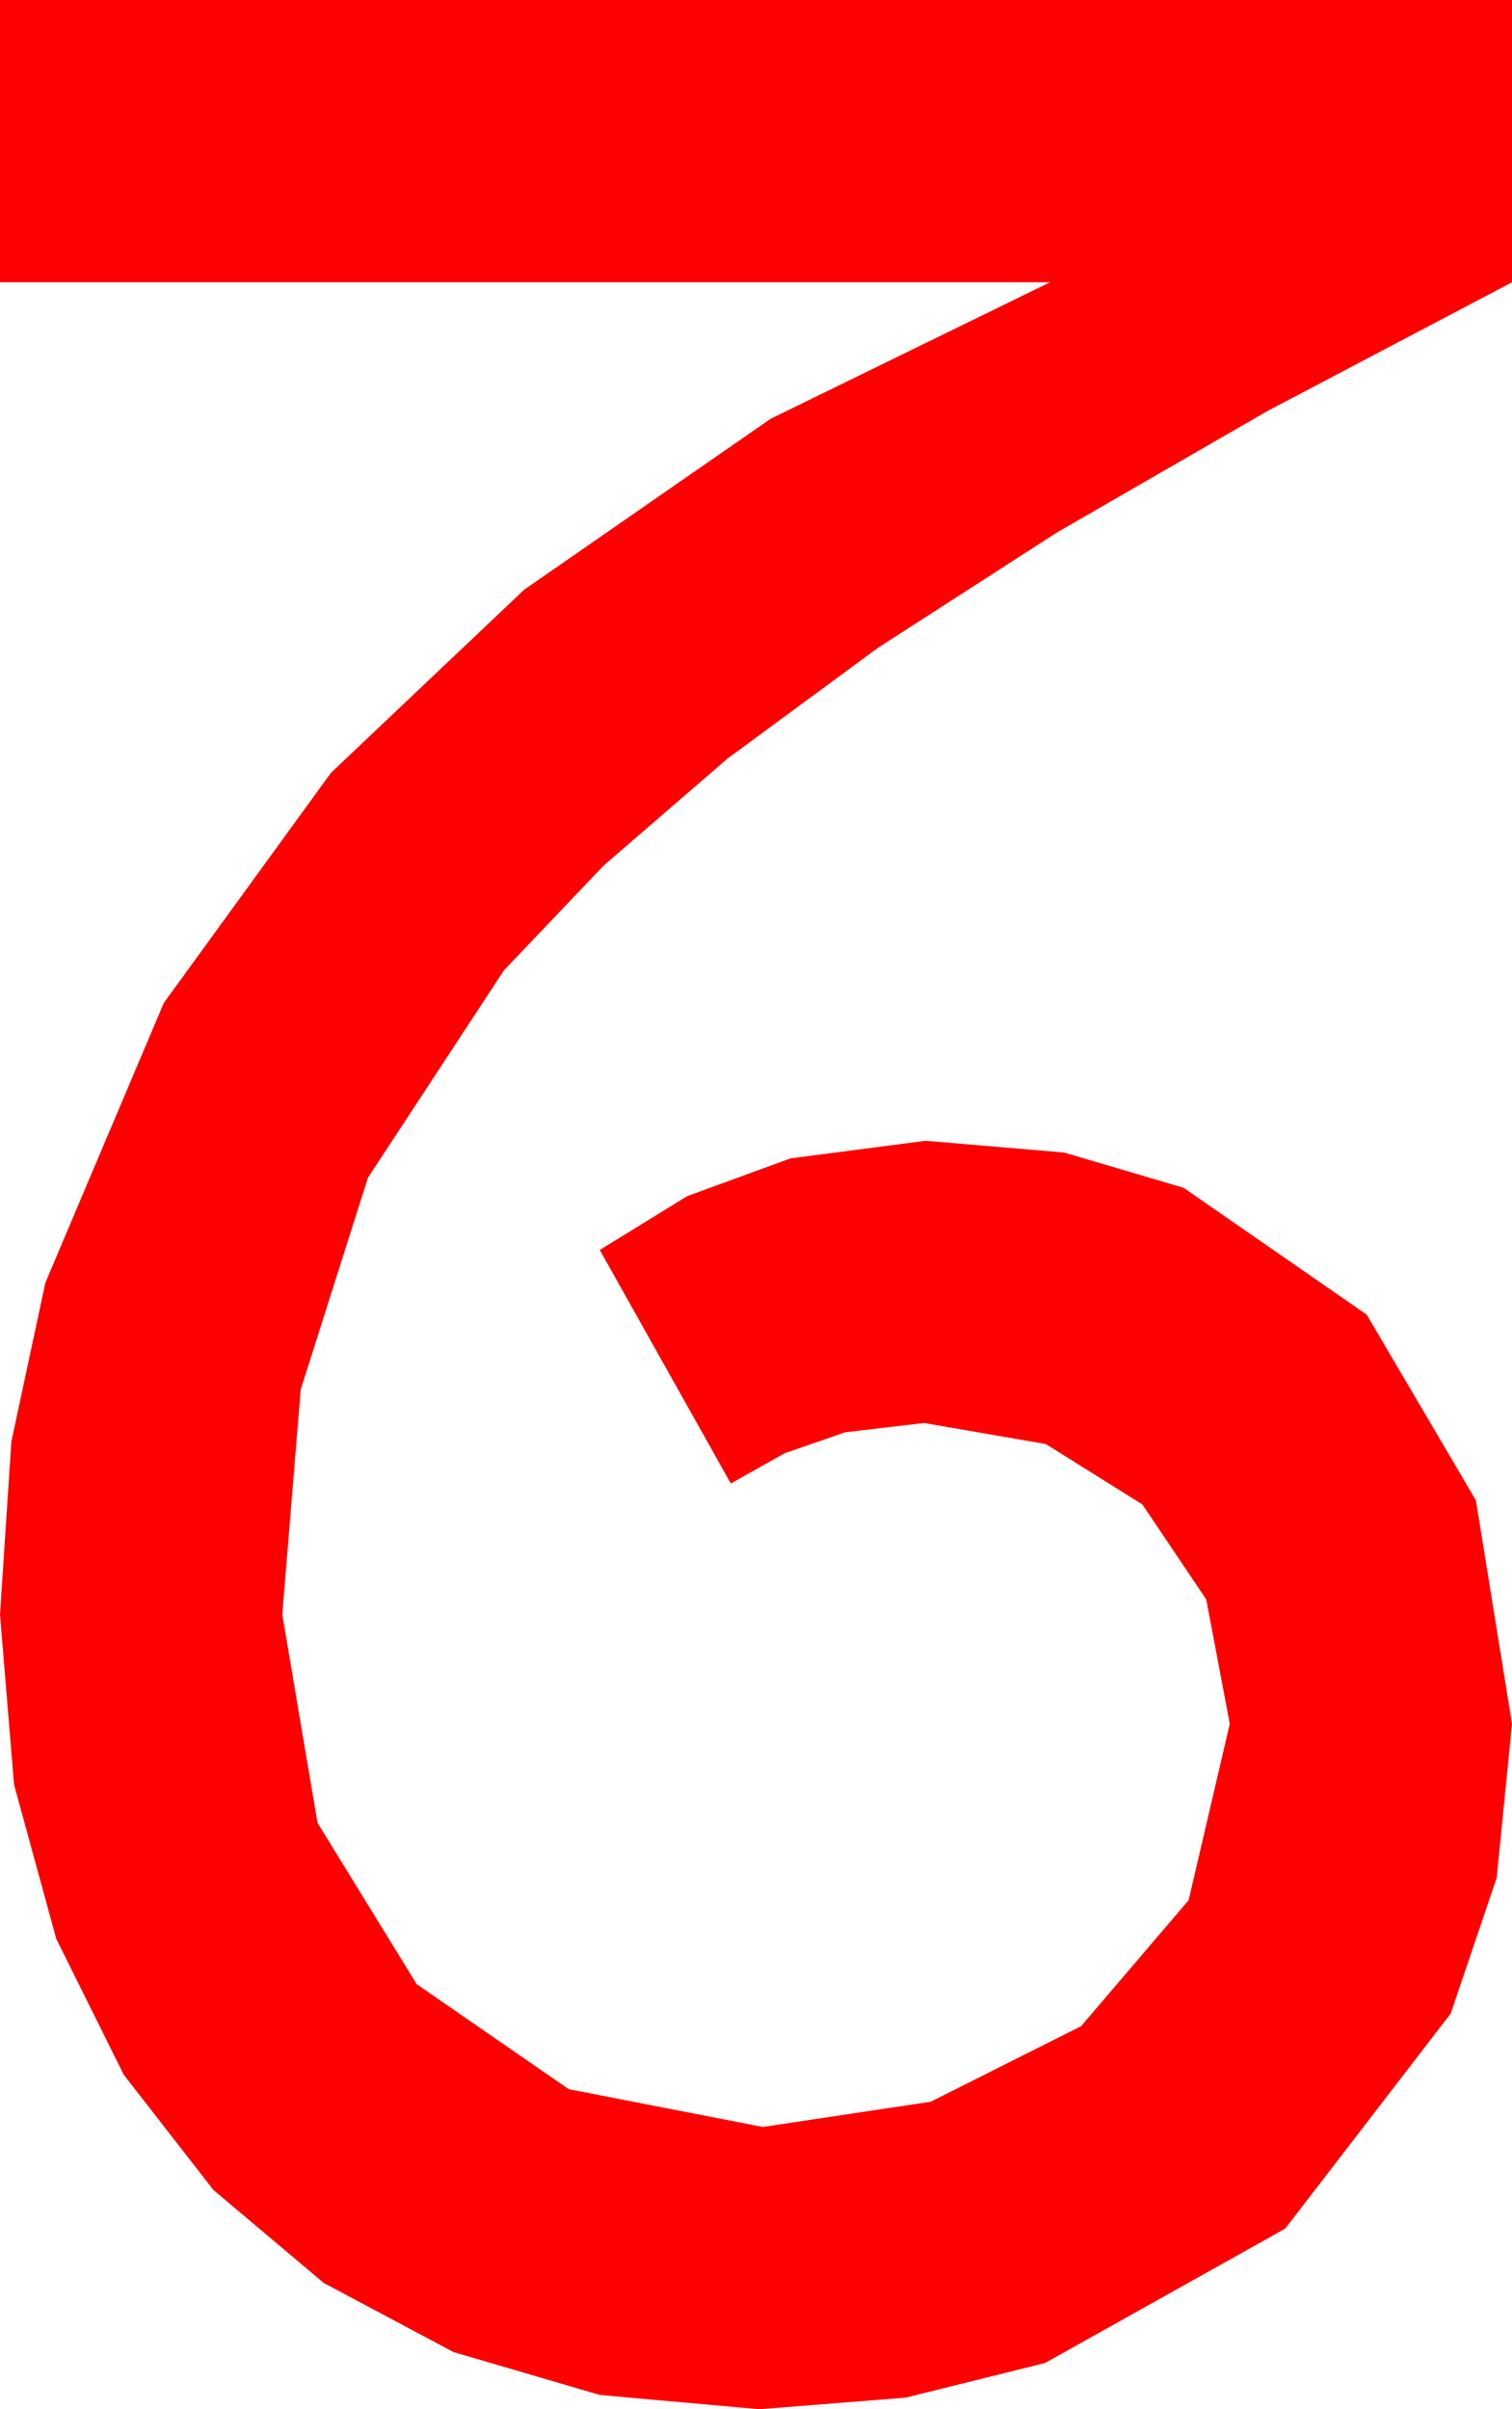<?xml version="1.0" encoding="utf-8"?>
<!DOCTYPE svg PUBLIC "-//W3C//DTD SVG 1.1//EN" "http://www.w3.org/Graphics/SVG/1.1/DTD/svg11.dtd">
<svg width="26.367" height="42.012" xmlns="http://www.w3.org/2000/svg" xmlns:xlink="http://www.w3.org/1999/xlink" xmlns:xml="http://www.w3.org/XML/1998/namespace" version="1.1">
  <g>
    <g>
      <path style="fill:#FF0000;fill-opacity:1" d="M0,0L26.367,0 26.367,4.922 22.097,7.17 18.428,9.287 15.308,11.298 12.686,13.228 10.525,15.095 8.789,16.919 6.416,20.537 5.244,24.229 4.922,28.154 5.537,31.787 7.266,34.6 9.917,36.431 13.301,37.09 16.23,36.65 18.853,35.332 20.728,33.135 21.445,30.059 21.035,27.891 19.922,26.235 18.237,25.181 16.113,24.814 14.736,24.976 13.682,25.342 12.744,25.869 10.459,21.797 11.982,20.859 13.784,20.2 16.143,19.893 18.556,20.098 20.64,20.713 23.833,22.925 25.737,26.162 26.367,30.059 26.1,32.743 25.298,35.112 22.412,38.862 18.223,41.206 15.791,41.81 13.242,42.012 10.459,41.763 7.91,41.016 5.647,39.811 3.721,38.188 2.157,36.178 0.981,33.809 0.245,31.121 0,28.154 0.198,25.14 0.791,22.368 2.856,17.49 5.771,13.477 9.141,10.283 13.44,7.302 18.311,4.922 0,4.922 0,0z" />
    </g>
  </g>
</svg>
